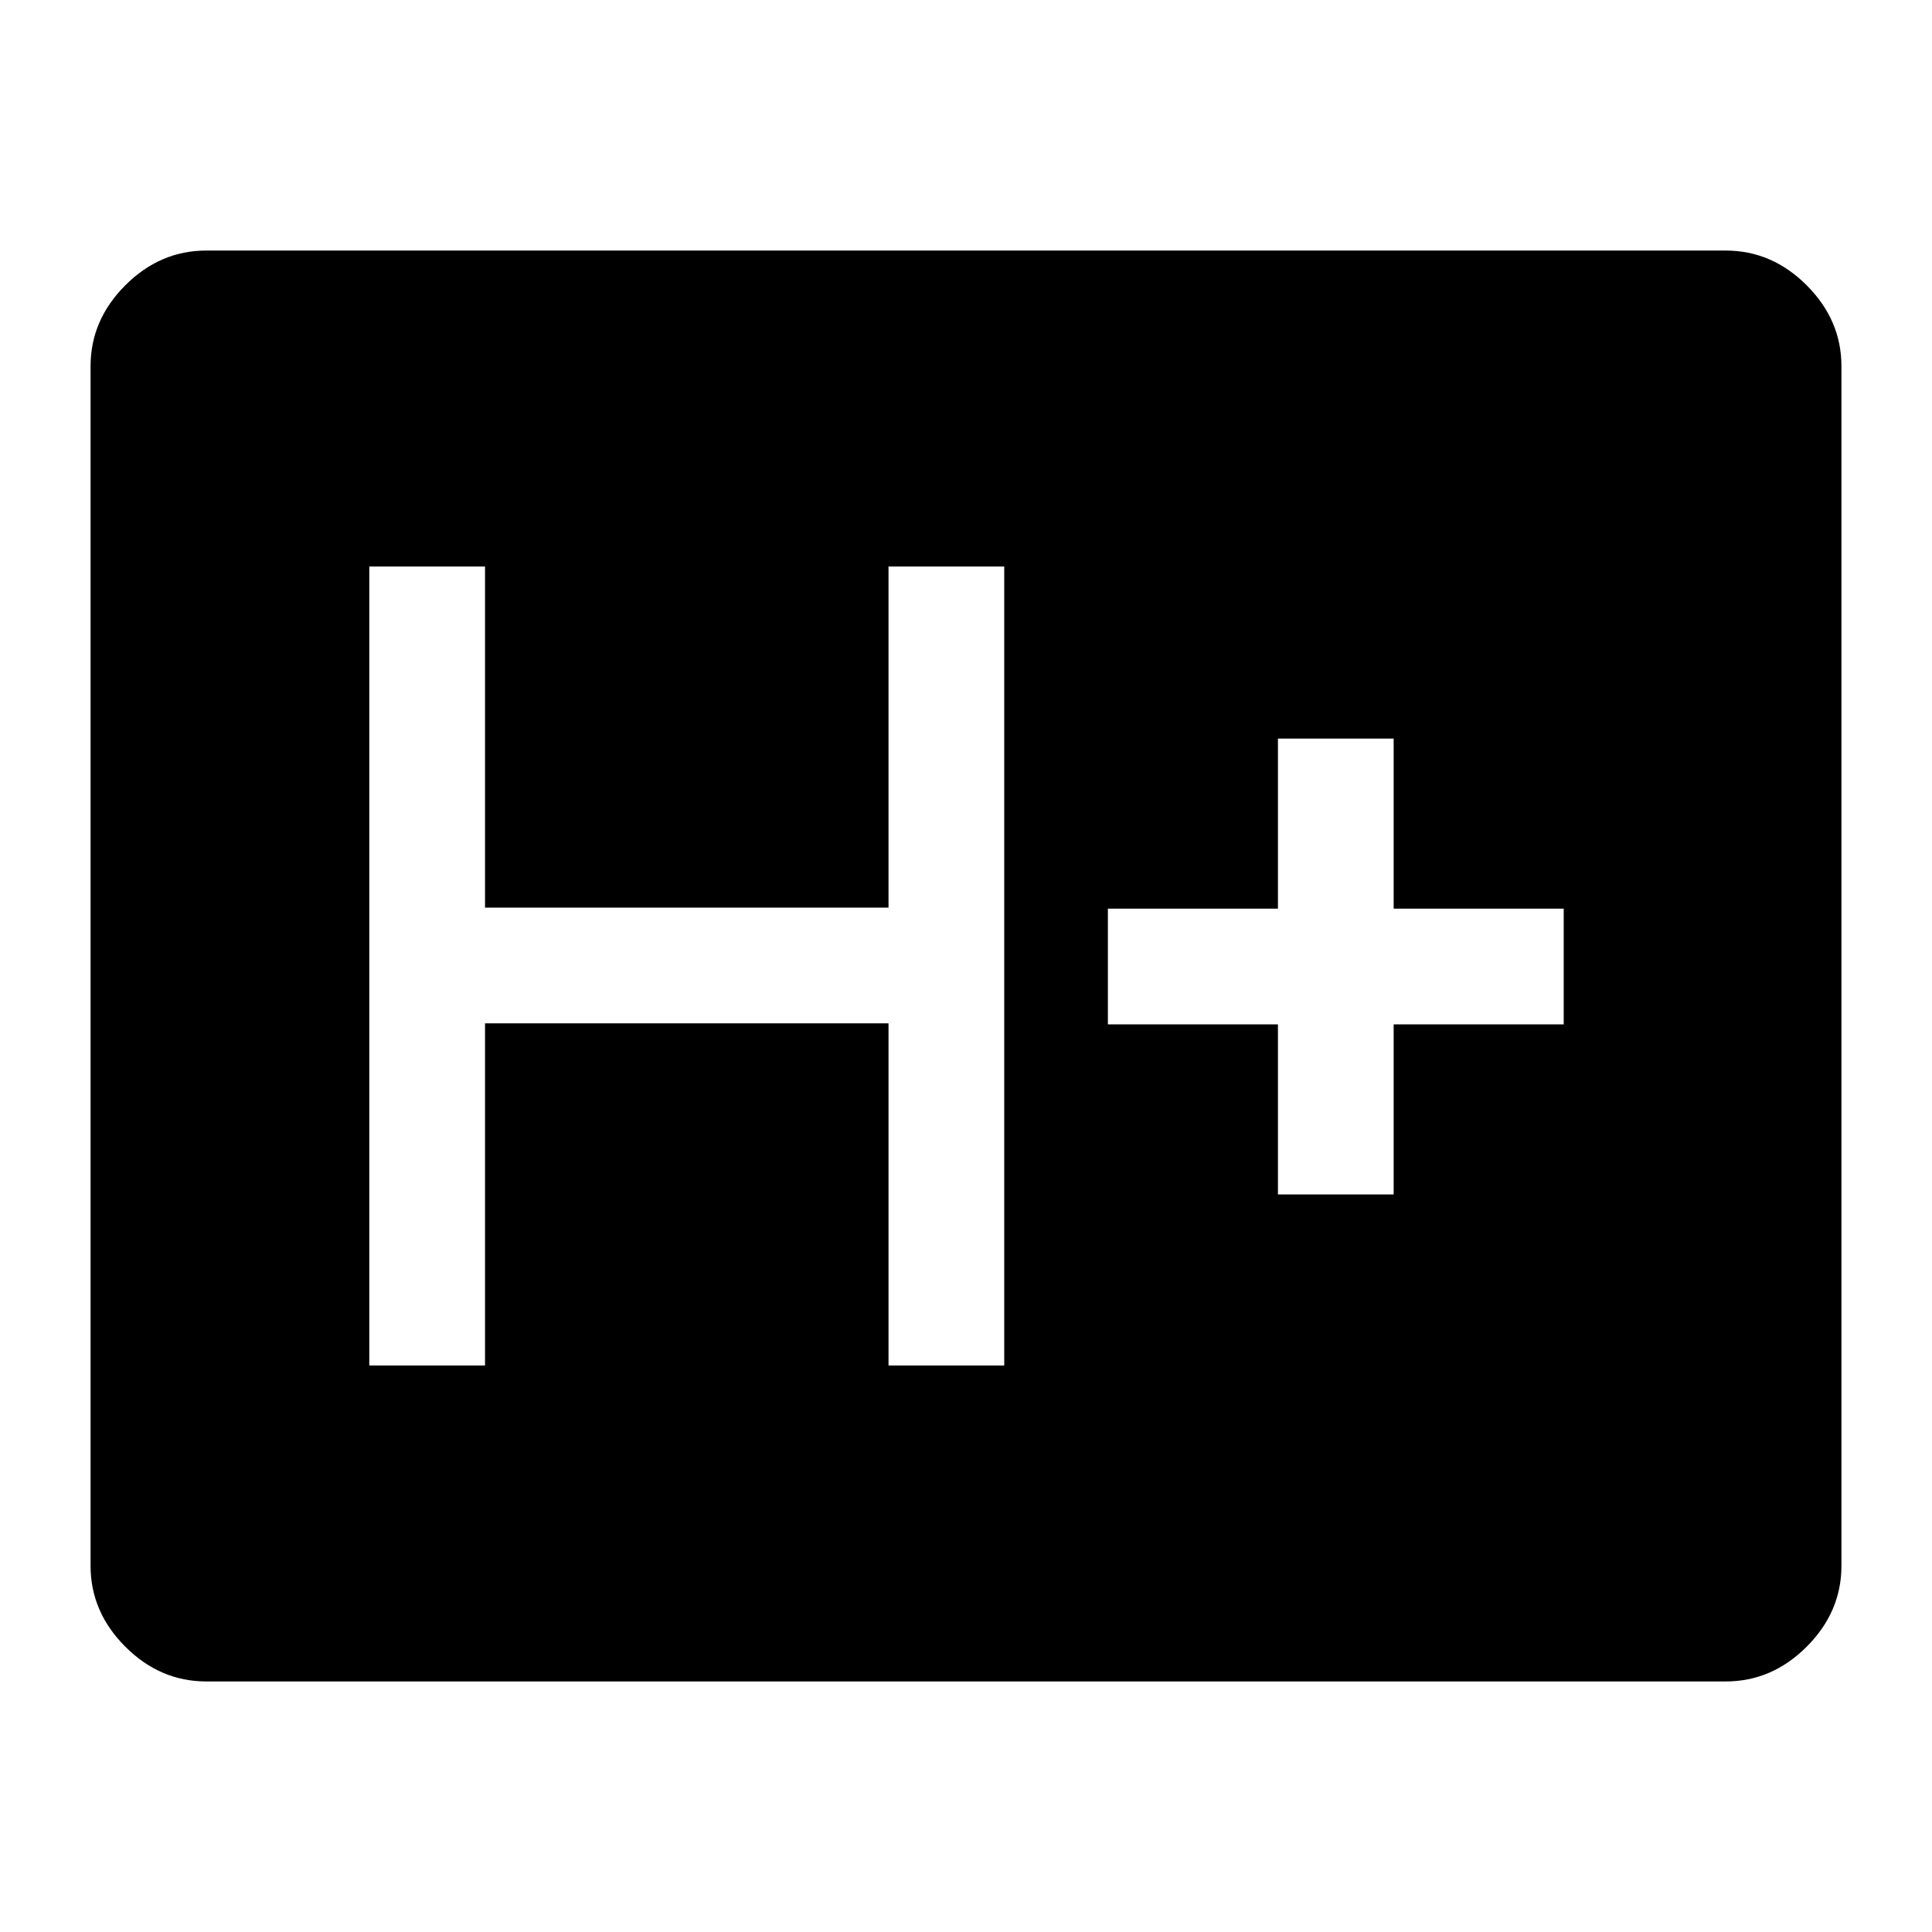 <svg xmlns="http://www.w3.org/2000/svg" height="48" viewBox="0 96 960 960" width="48"><path d="M102.5 931.5q-22.969 0-40.234-17.266Q45 896.969 45 874V278q0-22.969 17.266-40.234Q79.53 220.5 102.5 220.5h755q22.969 0 40.234 17.266Q915 255.031 915 278v596q0 22.969-17.266 40.234Q880.469 931.5 857.5 931.5h-755Zm81-157H241v-170h200.5v170H499v-397h-57.5V547H241V377.5h-57.5v397Zm451.5-85h57.5V605H777v-57.5h-84.5V463H635v84.5h-84.5V605H635v84.5Z"/></svg>